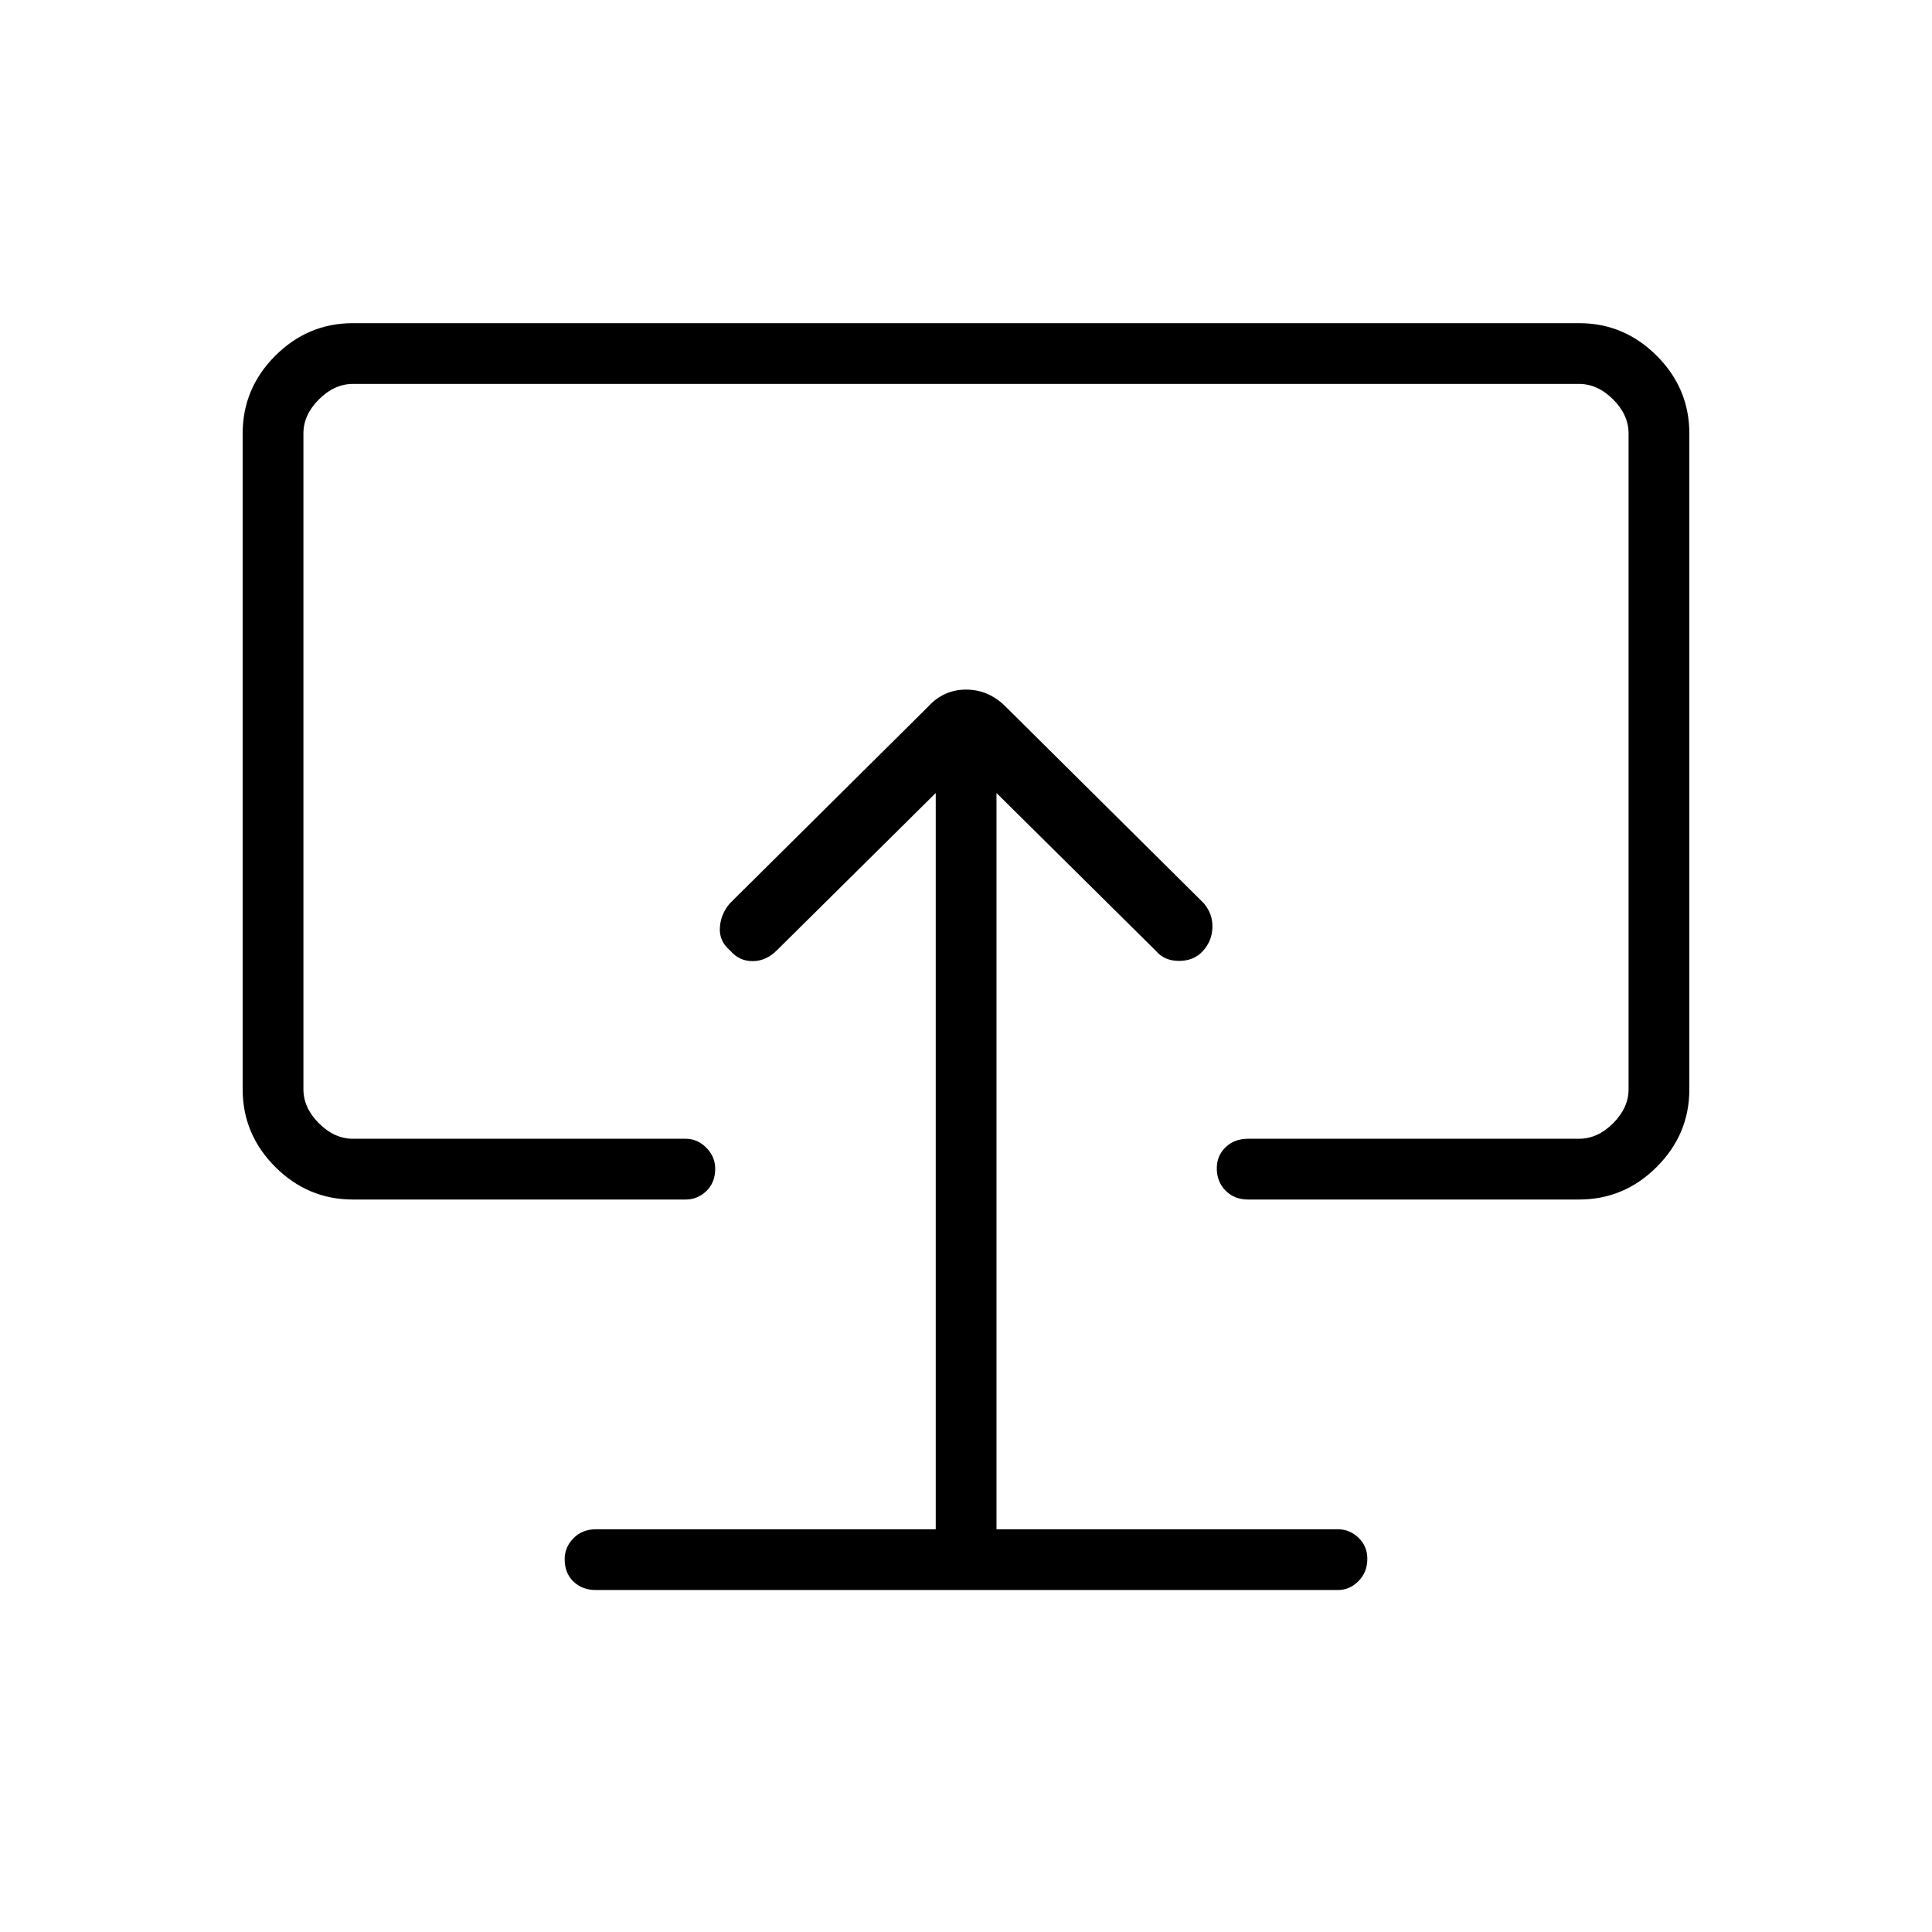 <svg xmlns="http://www.w3.org/2000/svg" height="48" viewBox="0 -960 960 960" width="48"><path d="M464.961-200.115H296.115q-6.808 0-11.173 4.465t-4.365 10.405q0 6.899 4.365 11.111 4.365 4.211 11.173 4.211h368.654q5.848 0 10.251-4.427 4.403-4.428 4.403-11.077 0-6.265-4.403-10.477-4.403-4.211-10.251-4.211H495.154v-365.846l79.307 78.538q4.116 4.885 11.424 4.885 7.307 0 11.807-4.885t4.75-11.615q.25-6.731-4.25-12.116l-98.461-97.692q-8.483-8.5-19.665-8.5-11.181 0-18.912 8.5l-98.462 97.692q-4.615 5.385-5 12.116-.384 6.73 5 11.23 4.5 5.385 11.231 5.385t12.116-5.385l78.922-78.153v365.846Zm15.039-285ZM175.384-363.961q-22.411 0-38.609-16.199-16.198-16.198-16.198-38.609v-325.847q0-22.411 16.198-38.609t38.609-16.198h609.232q22.411 0 38.609 16.198t16.198 38.609v325.847q0 22.411-16.198 38.609-16.198 16.199-38.609 16.199H620.154q-6.808 0-11.173-4.428-4.366-4.427-4.366-11.077 0-6.265 4.366-10.476 4.365-4.212 11.173-4.212h164.462q9.23 0 16.923-7.692 7.692-7.692 7.692-16.923v-325.847q0-9.23-7.692-16.923-7.693-7.692-16.923-7.692H175.384q-9.23 0-16.923 7.692-7.692 7.693-7.692 16.923v325.847q0 9.231 7.692 16.923 7.693 7.692 16.923 7.692h165.347q5.848 0 10.251 4.465t4.403 10.405q0 6.9-4.403 11.111-4.403 4.212-10.251 4.212H175.384Z"/></svg>
